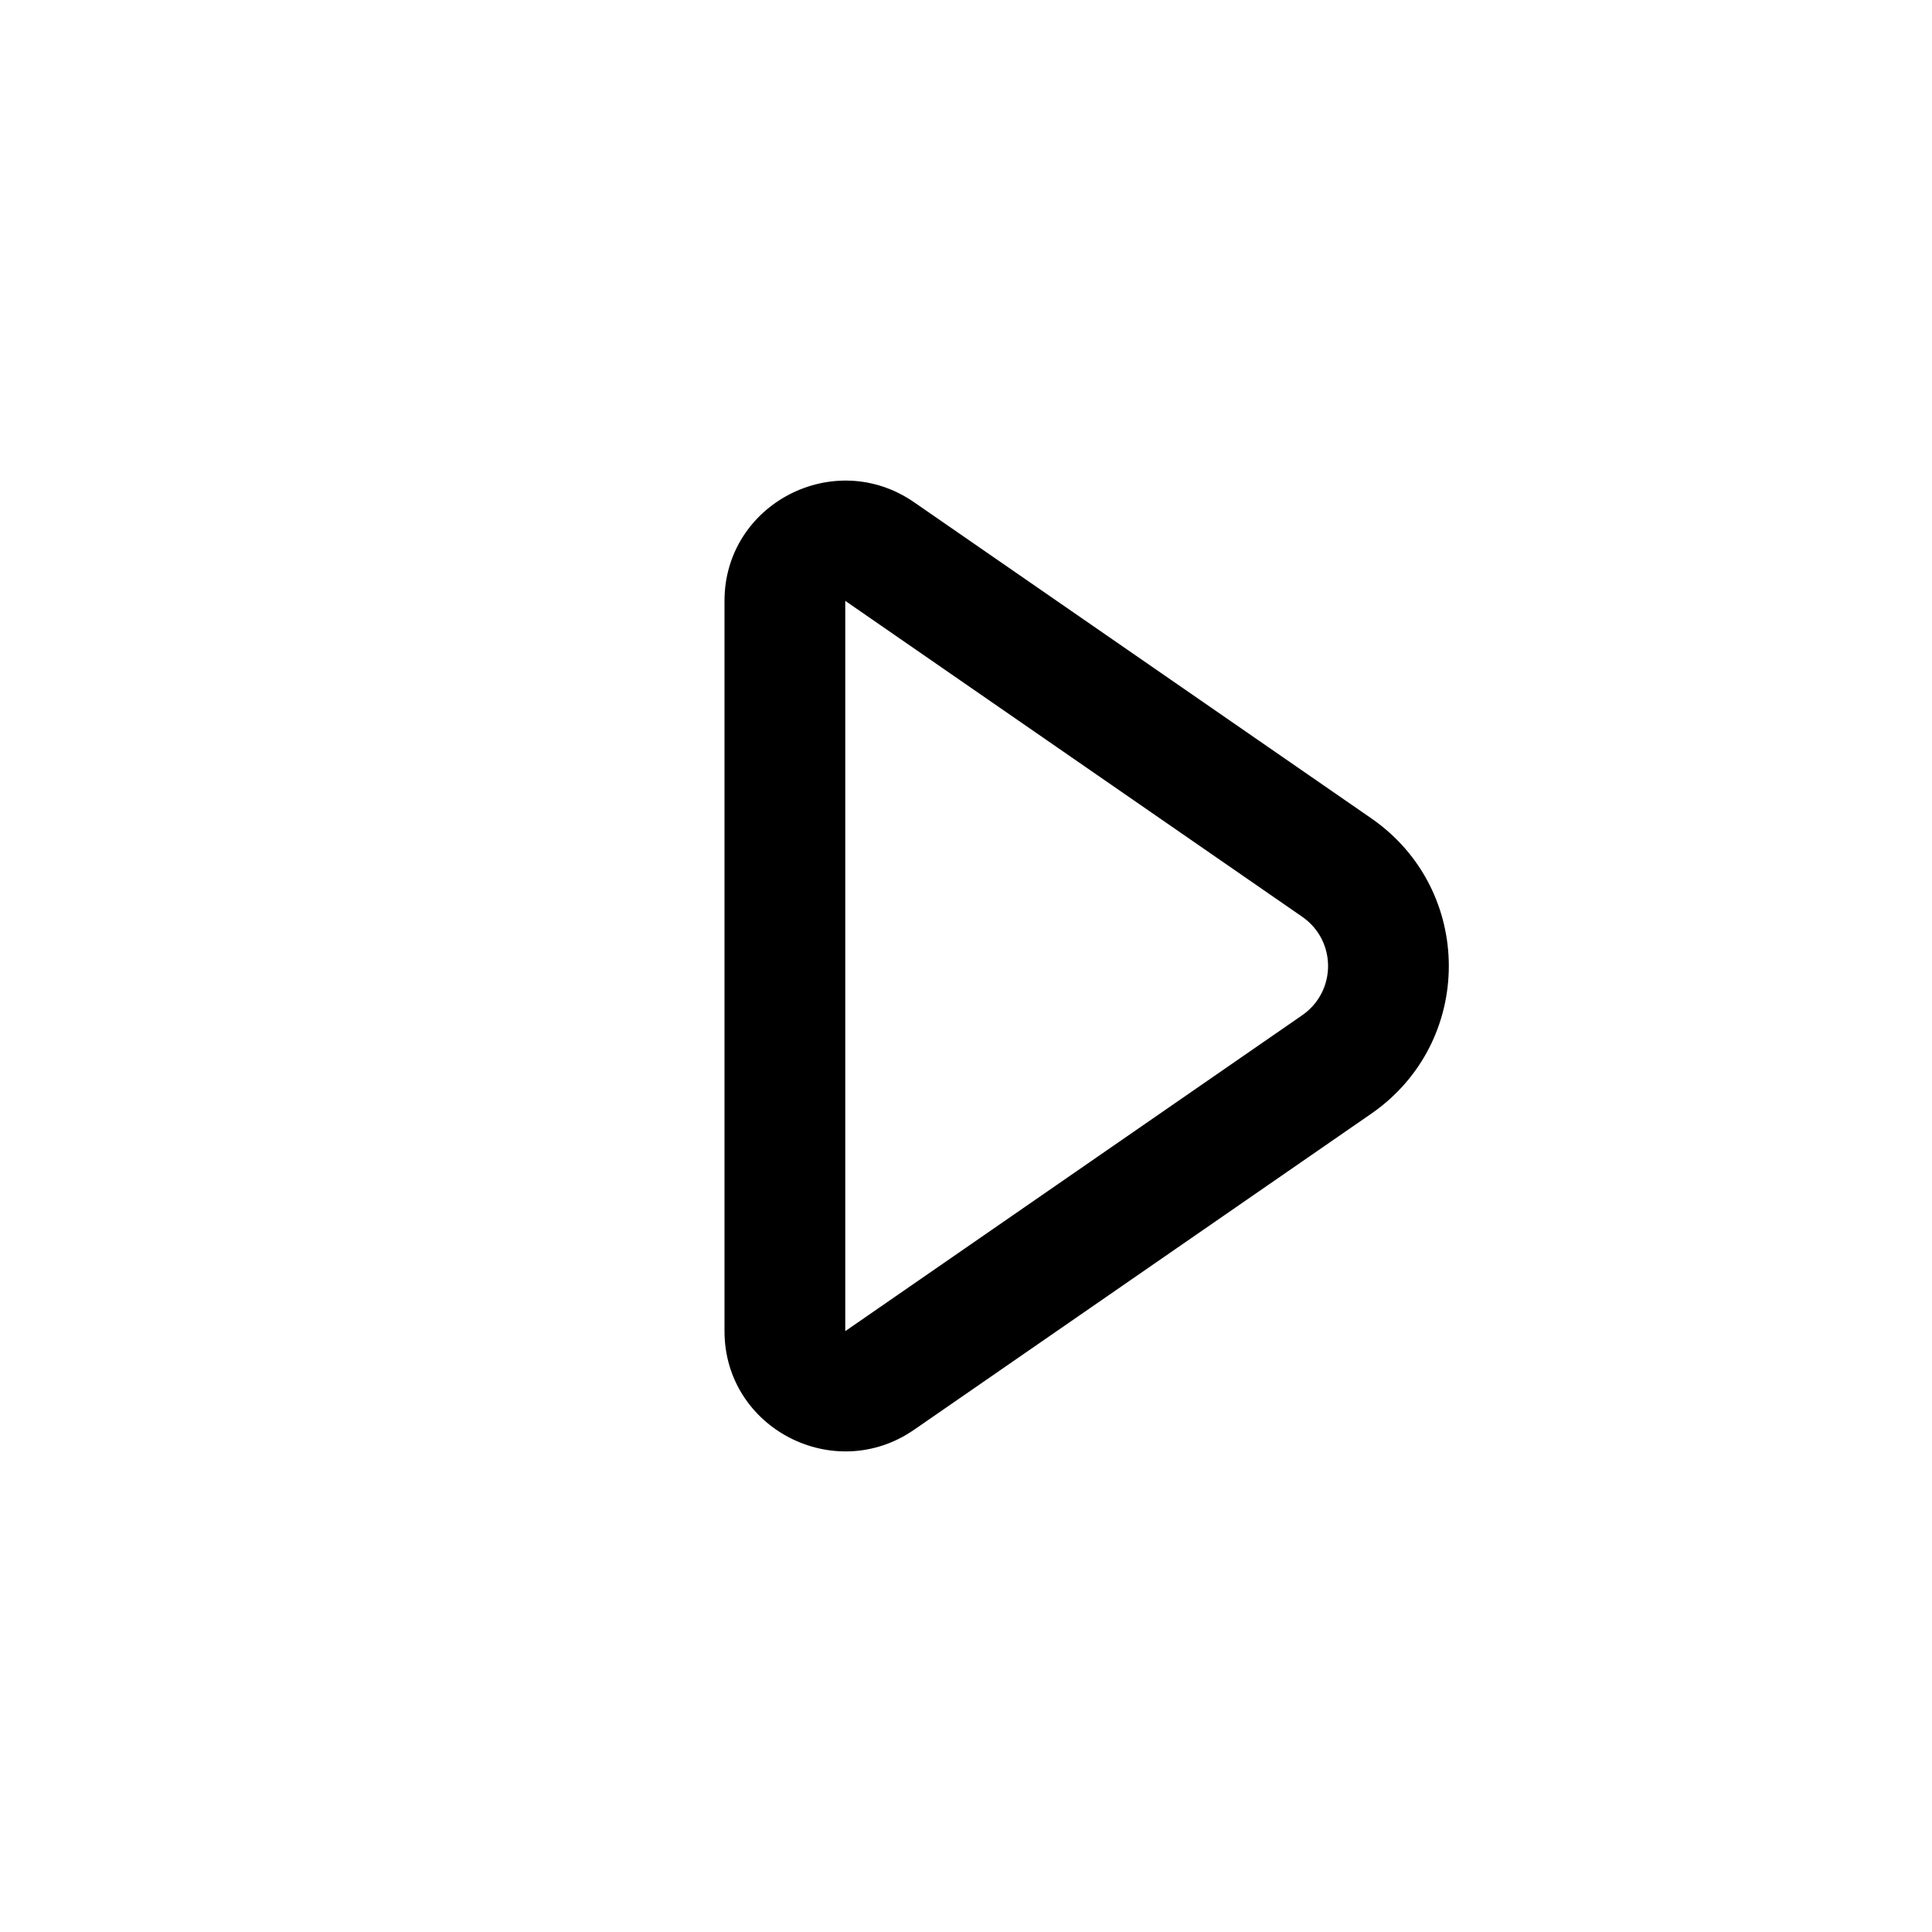 <svg viewBox="0 0 16 16" fill="none" xmlns="http://www.w3.org/2000/svg">
  <path d="M7.571 11.84C6.908 12.299 6 11.827 6 11.024V4.976C6 4.173 6.908 3.701 7.571 4.16L11.355 6.776C12.213 7.369 12.213 8.631 11.355 9.224L7.571 11.84ZM7 11.024L10.784 8.408C11.07 8.21 11.07 7.79 10.784 7.592L7 4.976L7 11.024Z" fill="currentColor" />
</svg>
